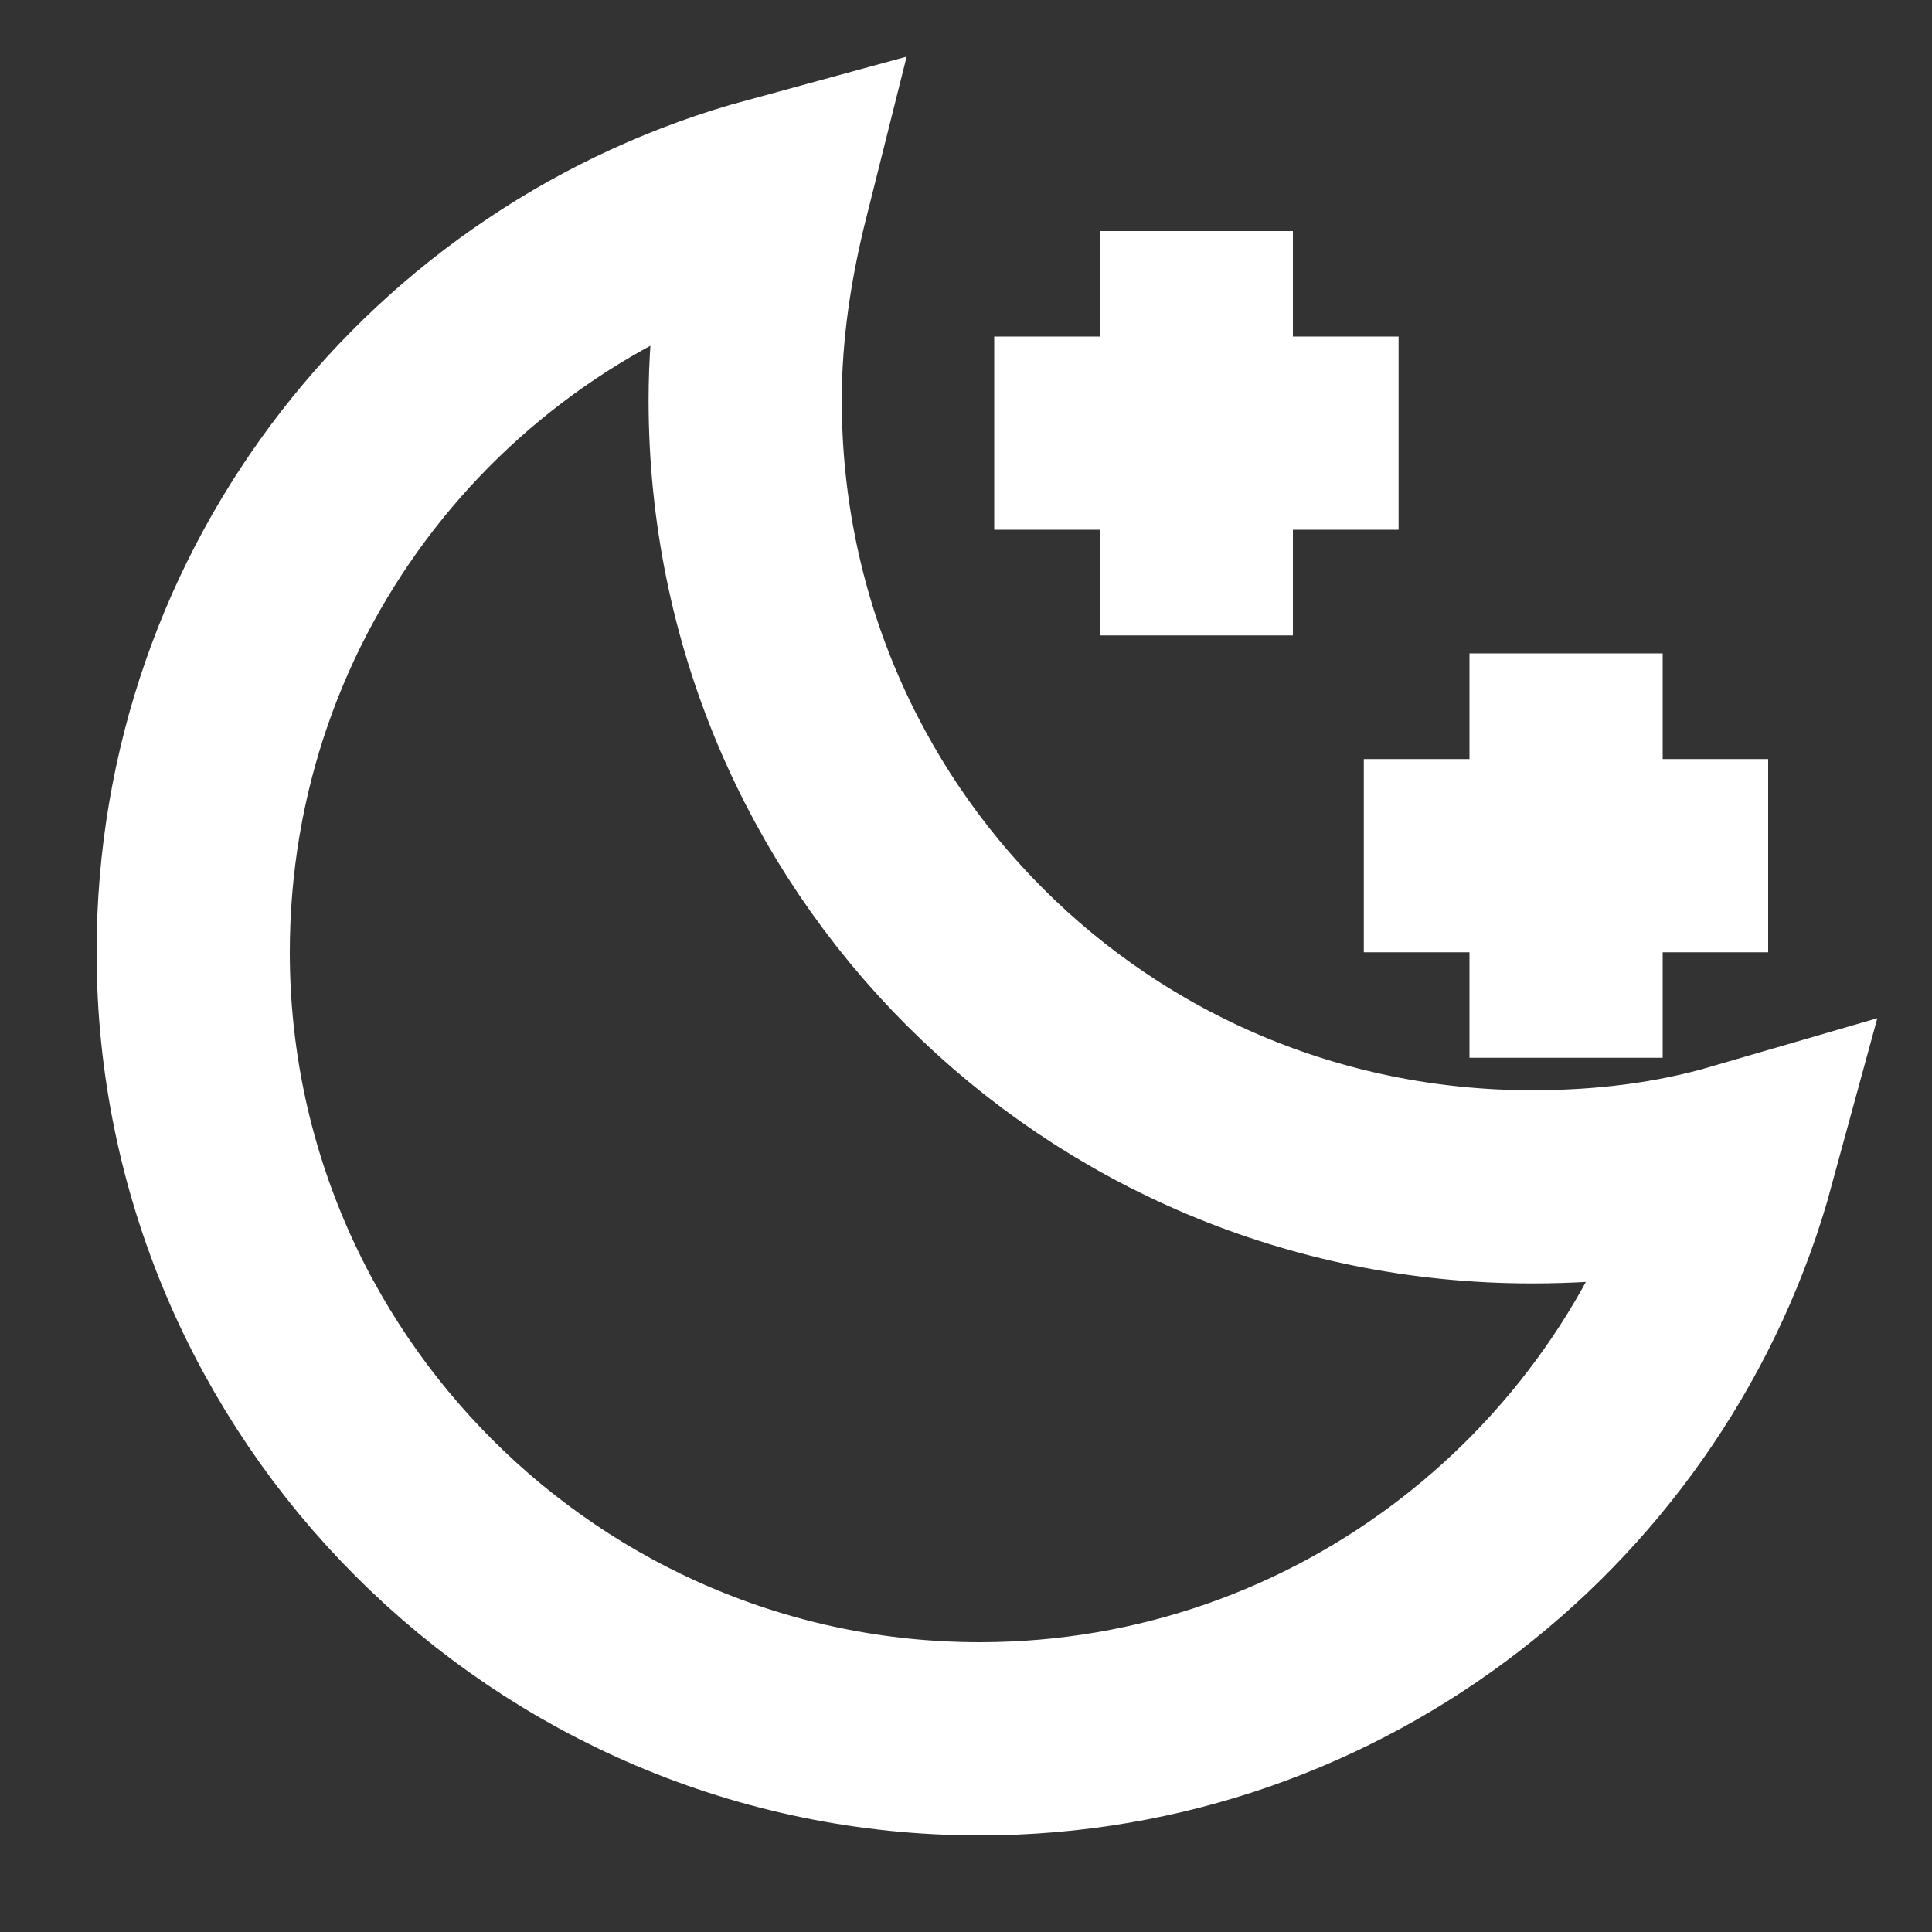 <svg width="18" height="18" viewBox="0 0 10 10" fill="none" xmlns="http://www.w3.org/2000/svg">
<rect x="0" y="0" width="10" height="10" fill="#333333" stroke="none"/>
<path d="M7.929 6.143C5.671 6.143 3.857 4.329 3.857 2.071C3.857 1.7 3.914 1.343 4 1C2.271 1.471 1 3.043 1 4.929C1 7.171 2.829 9 5.071 9C6.943 9 8.529 7.729 9 6C8.657 6.1 8.3 6.143 7.929 6.143Z" stroke="white" stroke-miterlimit="10" stroke-linecap="square"/>
<path d="M6.192 1.696V2.789" stroke="white" stroke-miterlimit="10" stroke-linecap="square"/>
<path d="M5.646 2.242H6.739" stroke="white" stroke-miterlimit="10" stroke-linecap="square"/>
<path d="M8.106 3.882V4.975" stroke="white" stroke-miterlimit="10" stroke-linecap="square"/>
<path d="M7.559 4.429H8.652" stroke="white" stroke-miterlimit="10" stroke-linecap="square"/>
</svg>
